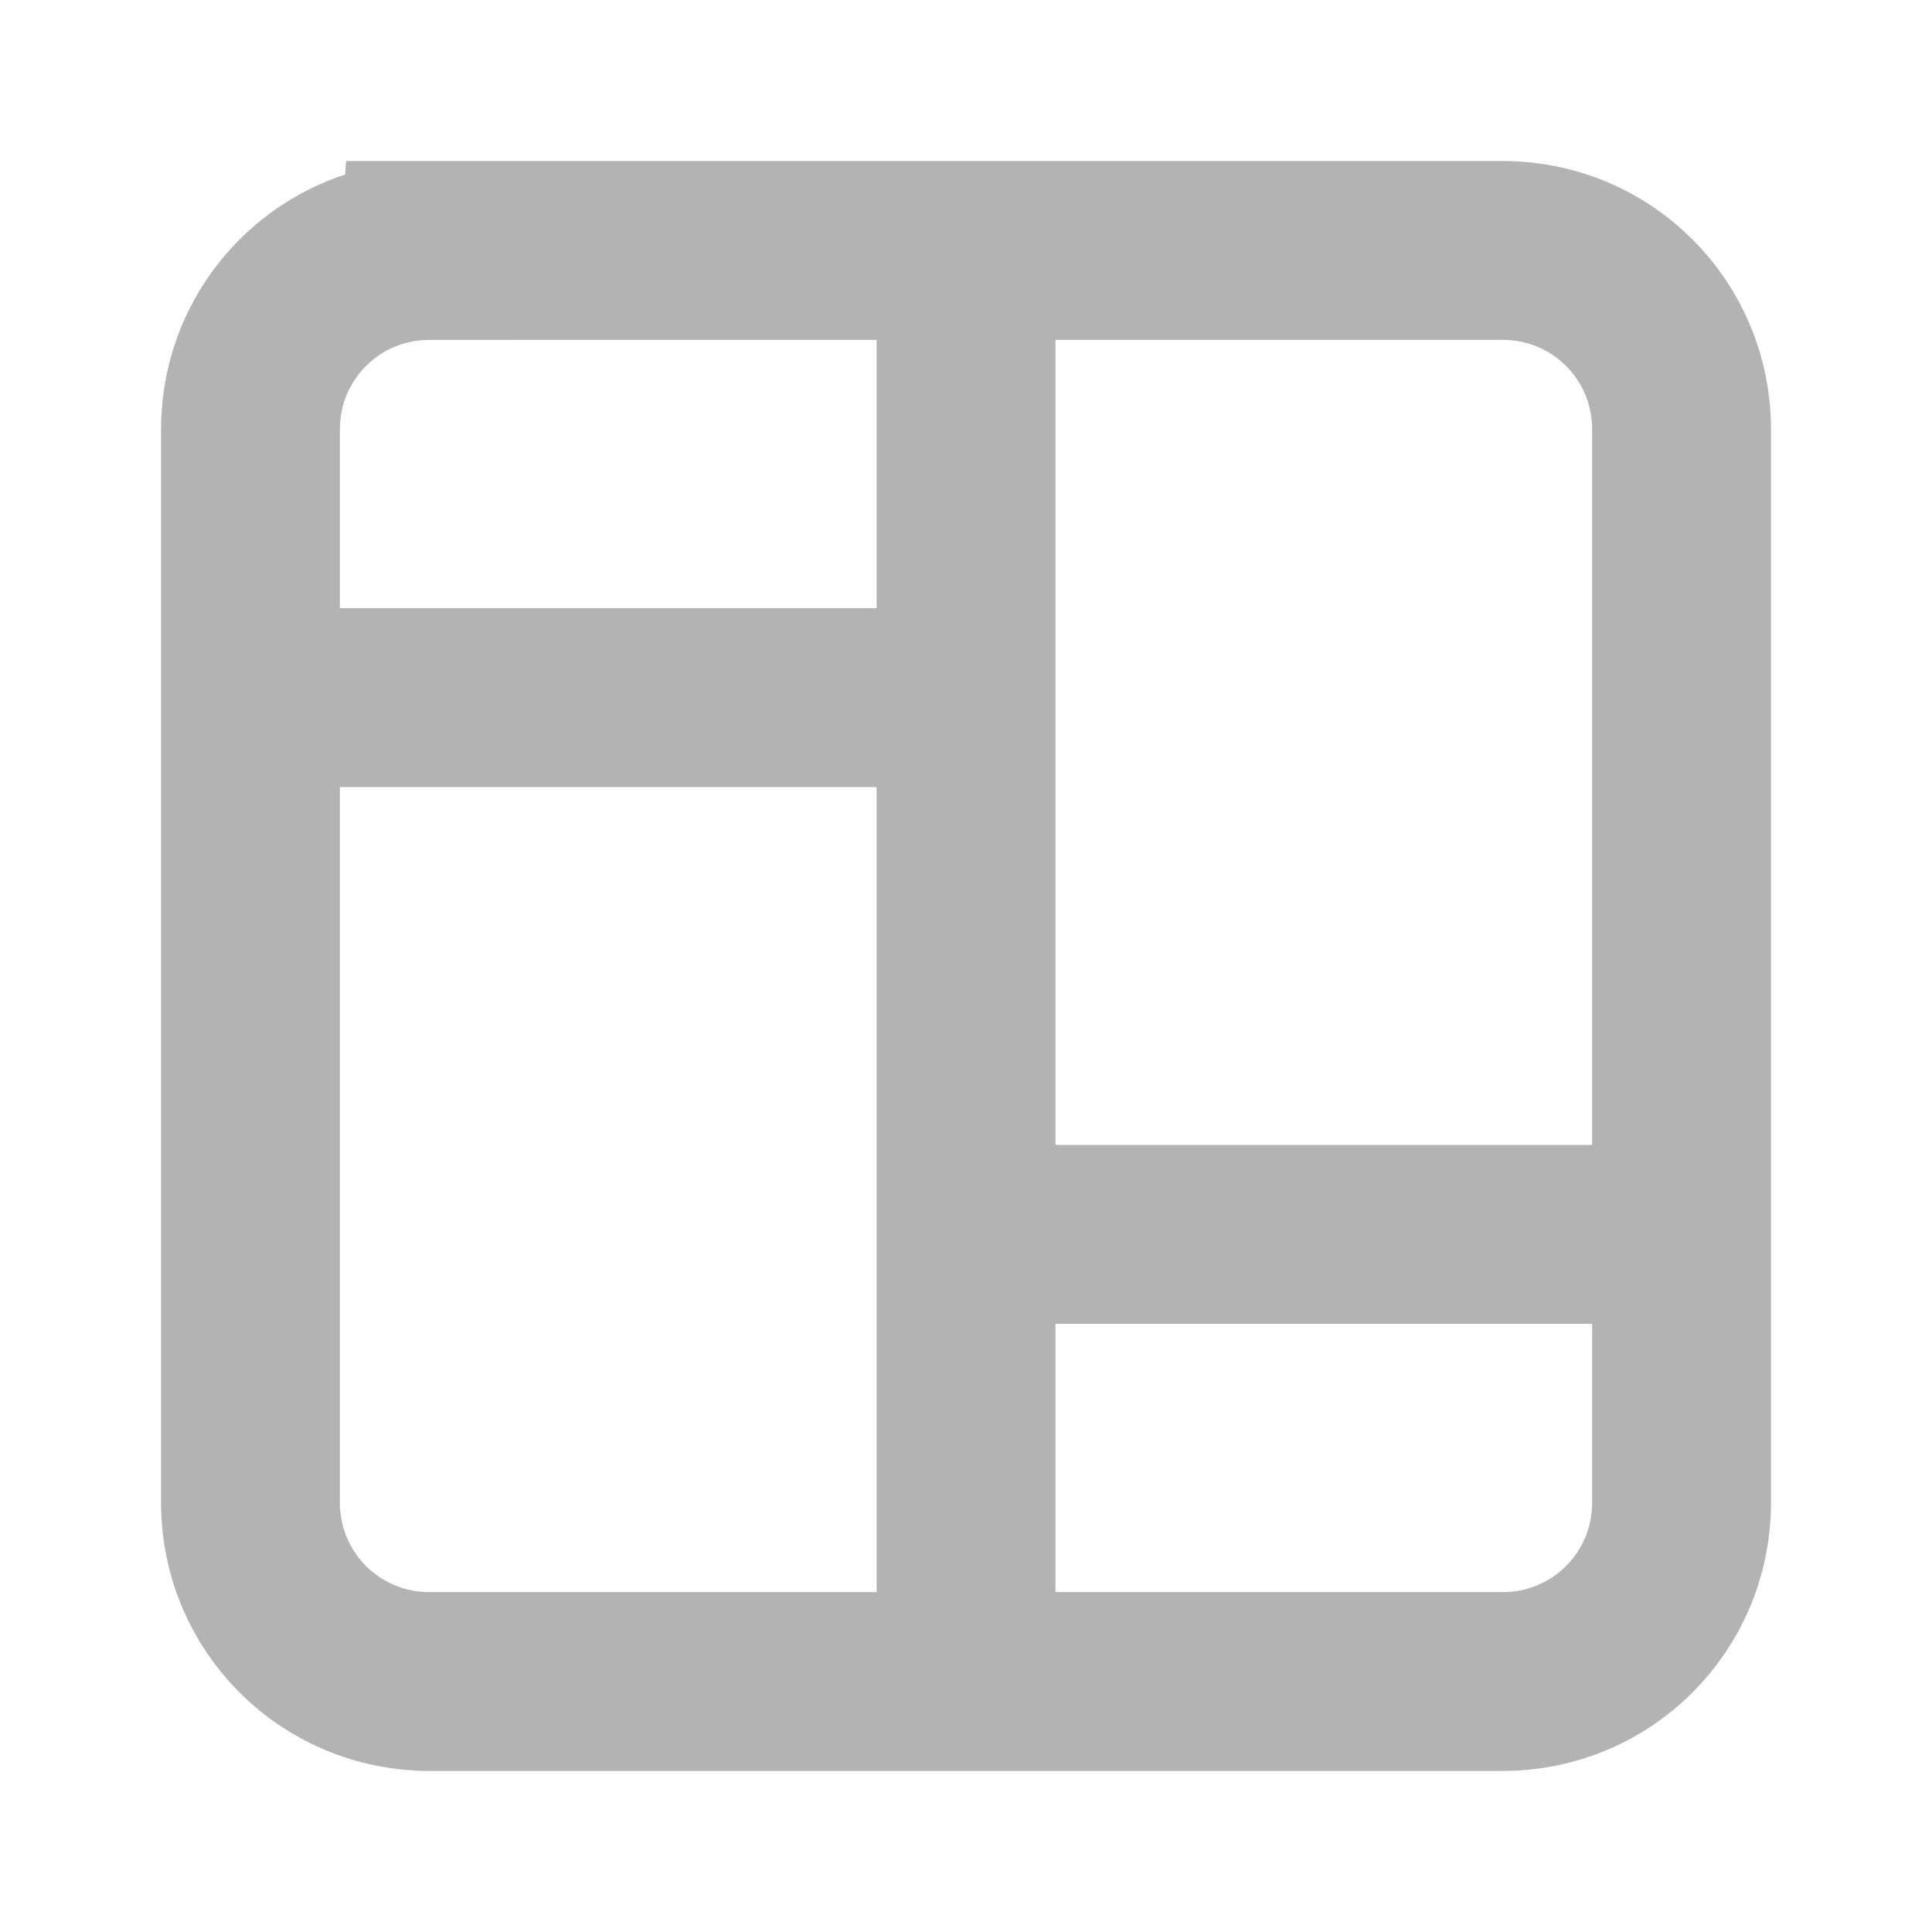 <?xml version="1.0" encoding="UTF-8" standalone="no"?>
<svg
   width="48"
   height="48"
   fill="currentColor"
   viewBox="0 0 48 48"
   version="1.1"
   id="svg4"
   sodipodi:docname="layout-editing.svg"
   inkscape:version="1.2.2 (b0a8486541, 2022-12-01)"
   xmlns:inkscape="http://www.inkscape.org/namespaces/inkscape"
   xmlns:sodipodi="http://sodipodi.sourceforge.net/DTD/sodipodi-0.dtd"
   xmlns="http://www.w3.org/2000/svg"
   xmlns:svg="http://www.w3.org/2000/svg">
  <defs
     id="defs16" />
  <sodipodi:namedview
     id="namedview14"
     pagecolor="#ffffff"
     bordercolor="#000000"
     borderopacity="0.25"
     inkscape:showpageshadow="2"
     inkscape:pageopacity="0.0"
     inkscape:pagecheckerboard="0"
     inkscape:deskcolor="#d1d1d1"
     showgrid="false"
     inkscape:zoom="15.471989"
     inkscape:cx="16.675296"
     inkscape:cy="28.115325"
     inkscape:window-width="1886"
     inkscape:window-height="1080"
     inkscape:window-x="34"
     inkscape:window-y="0"
     inkscape:window-maximized="1"
     inkscape:current-layer="svg4" />
  <path
     id="path1"
     style="stroke:#b3b3b3;stroke-width:4.444;stroke-opacity:1;fill:none"
     d="M 24,6.222 V 41.778 m 0,-11.111 h 17.778 M 6.222,17.333 H 24 M 10.667,6.222 h 26.667 c 2.462,0 4.444,1.982 4.444,4.444 v 26.667 c 0,2.462 -1.982,4.444 -4.444,4.444 H 10.667 c -2.462,0 -4.444,-1.982 -4.444,-4.444 V 10.667 c 0,-2.462 1.982,-4.444 4.444,-4.444 z" />
</svg>

